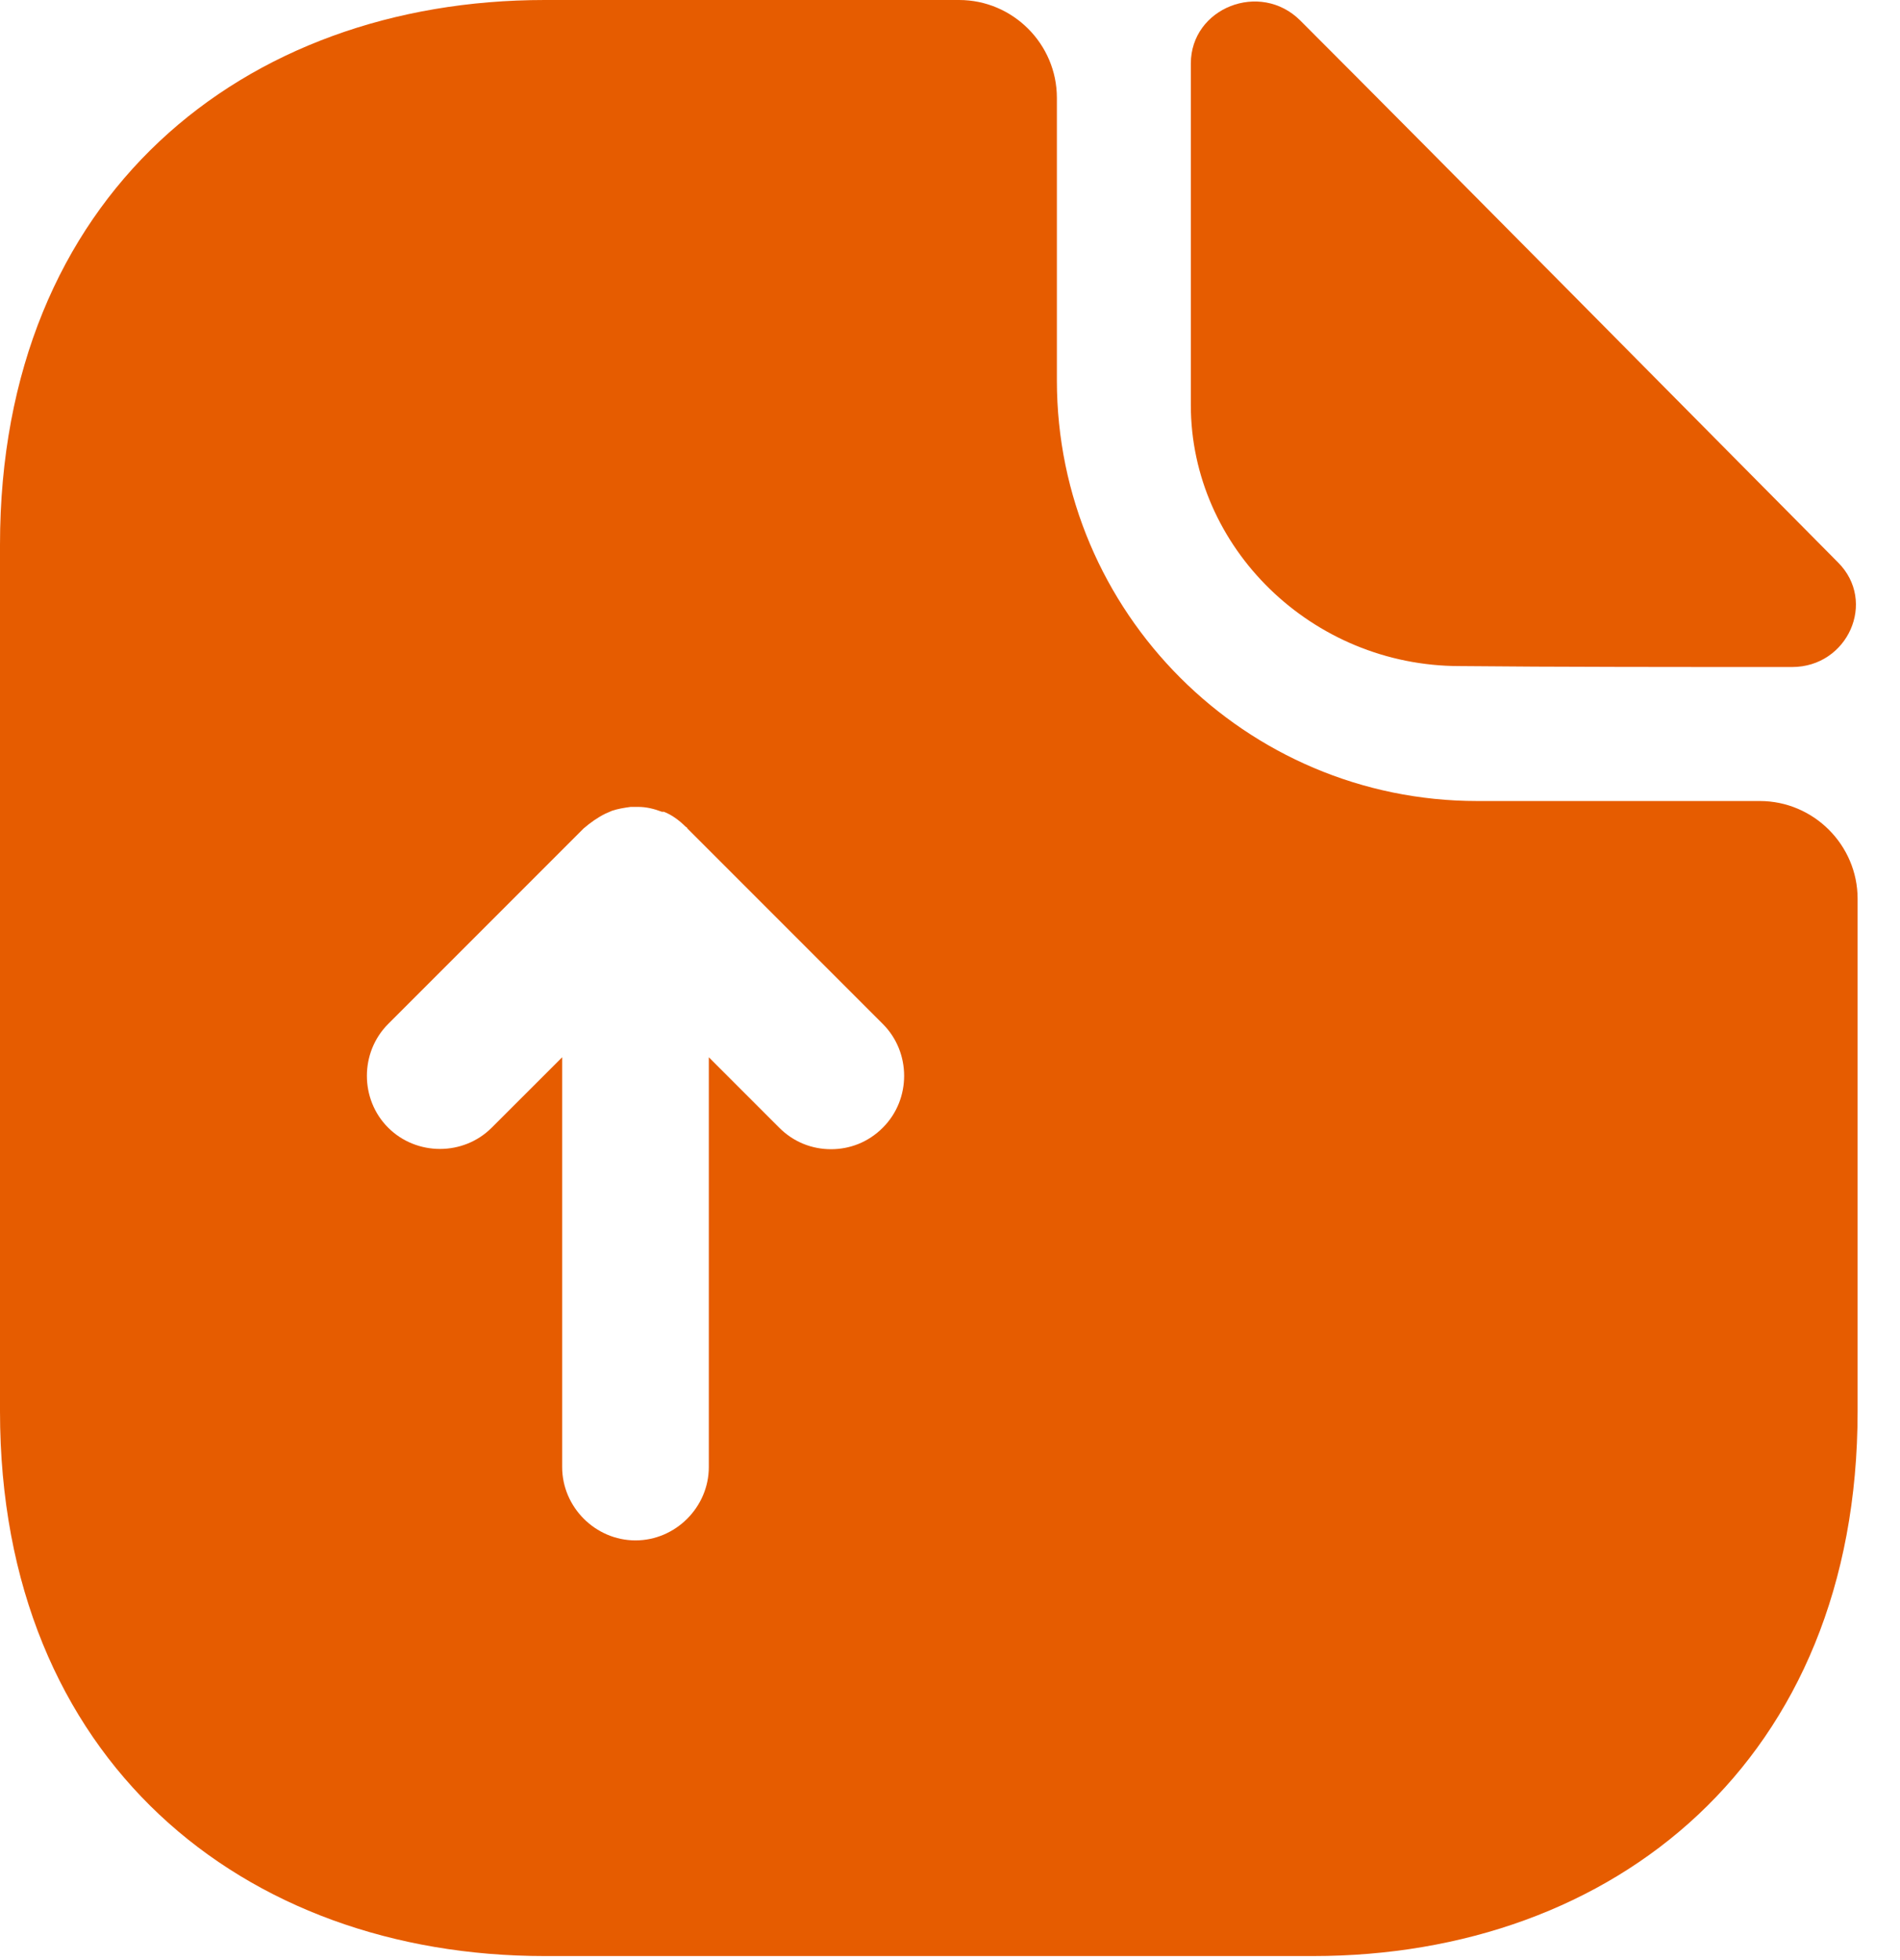 <svg width="32" height="33" viewBox="0 0 32 33" fill="none" xmlns="http://www.w3.org/2000/svg">
<path d="M29.639 13.486H24.88C20.978 13.486 17.8 10.308 17.8 6.405V1.647C17.8 0.741 17.059 0 16.153 0H9.172C4.1 0 0 3.293 0 9.172V23.761C0 29.639 4.1 32.932 9.172 32.932H22.114C27.186 32.932 31.286 29.639 31.286 23.761V15.132C31.286 14.227 30.545 13.486 29.639 13.486ZM14.869 18.985C14.622 19.233 14.309 19.348 13.996 19.348C13.683 19.348 13.37 19.233 13.123 18.985L11.938 17.8V24.699C11.938 25.374 11.378 25.934 10.703 25.934C10.028 25.934 9.468 25.374 9.468 24.699V17.8L8.282 18.985C7.805 19.463 7.015 19.463 6.537 18.985C6.06 18.508 6.06 17.718 6.537 17.24L9.83 13.947C9.946 13.848 10.061 13.766 10.193 13.7C10.226 13.683 10.275 13.667 10.308 13.65C10.407 13.617 10.505 13.601 10.621 13.585H10.752C10.884 13.585 11.016 13.617 11.148 13.667H11.181C11.312 13.716 11.444 13.815 11.543 13.914C11.559 13.93 11.576 13.93 11.576 13.947L14.869 17.24C15.347 17.718 15.347 18.508 14.869 18.985Z" fill="#E65C00"/>
<path d="M24.584 11.214C26.148 11.23 28.322 11.23 30.182 11.23C31.121 11.23 31.615 10.127 30.956 9.469C28.585 7.081 24.337 2.783 21.9 0.346C21.225 -0.329 20.056 0.132 20.056 1.071V6.817C20.056 9.222 22.098 11.214 24.584 11.214Z" fill="#E65C00"/>
</svg>
